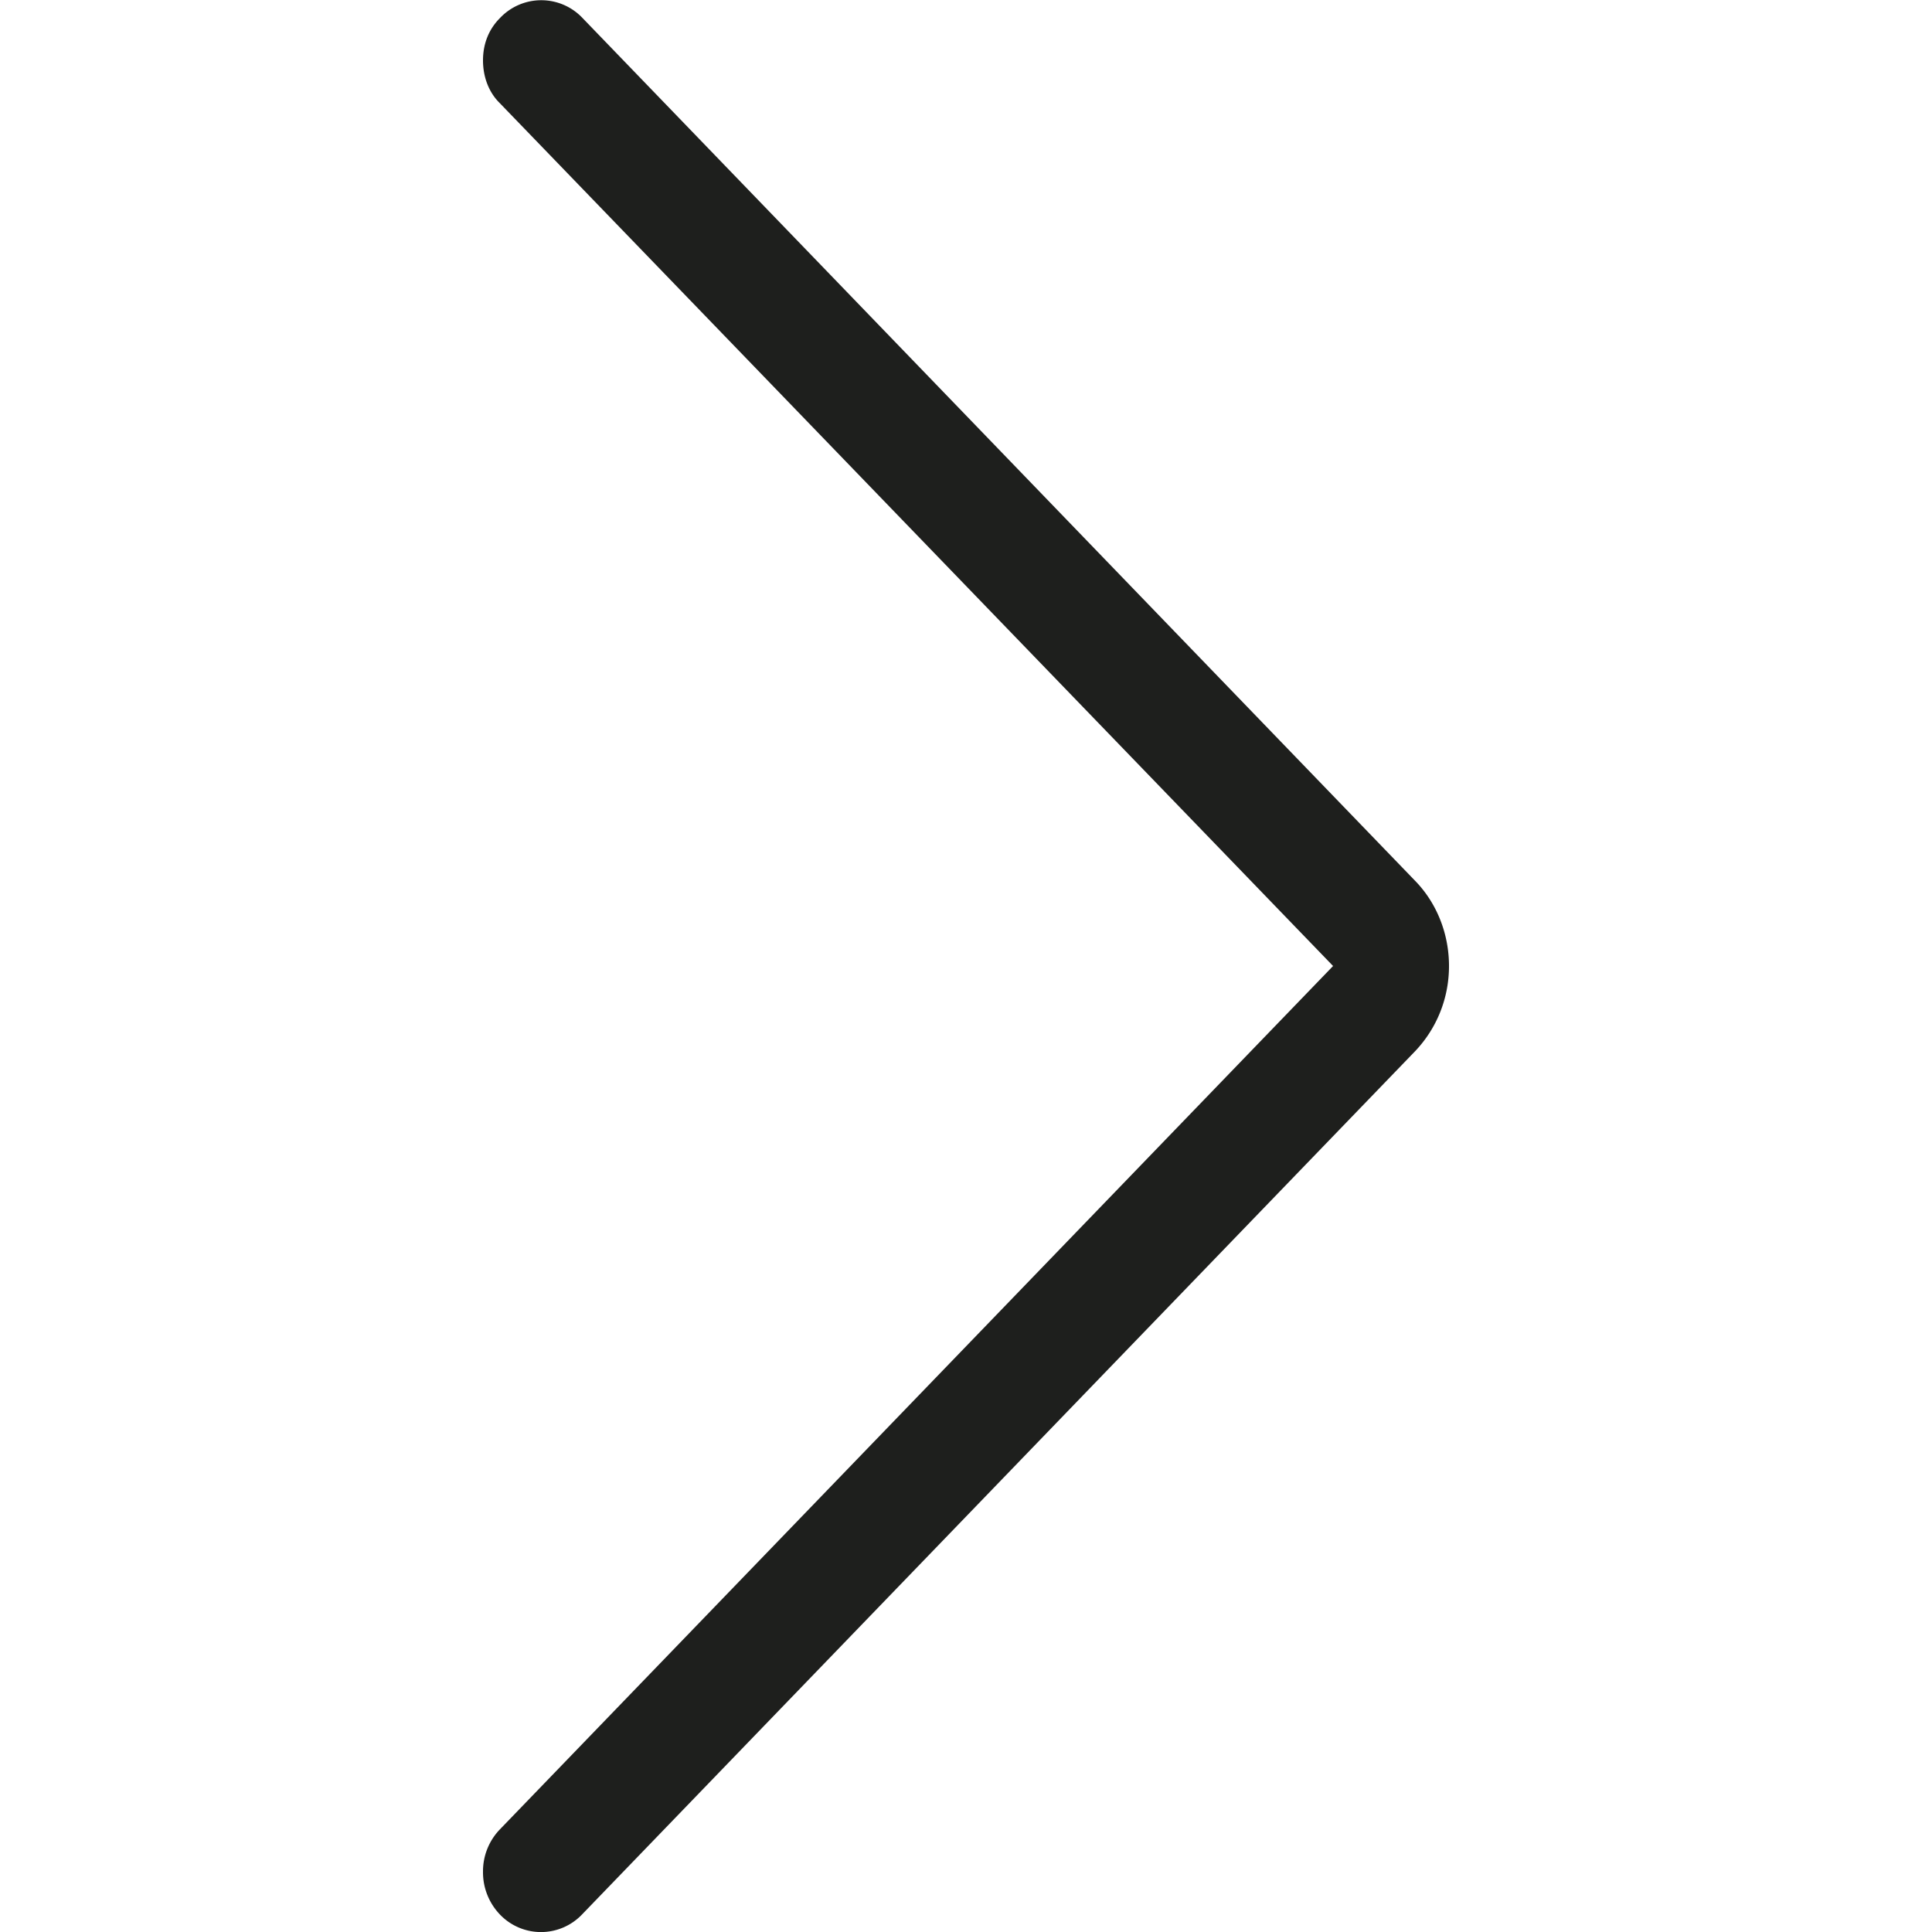 <svg viewBox="0 0 32 32" xmlns="http://www.w3.org/2000/svg"><path d="M24 16c0 .53-.2 1.03-.56 1.41l-13.8 14.3a.94.94 0 01-1.36 0A1.01 1.01 0 018 31a1 1 0 01.28-.7L22.08 16 8.27 1.7C8.1 1.53 8 1.28 8 1s.1-.52.28-.7a.94.94 0 011.37 0l13.79 14.29c.36.37.56.88.56 1.41z" fill="#1e1f1d" fill-rule="evenodd"/></svg>